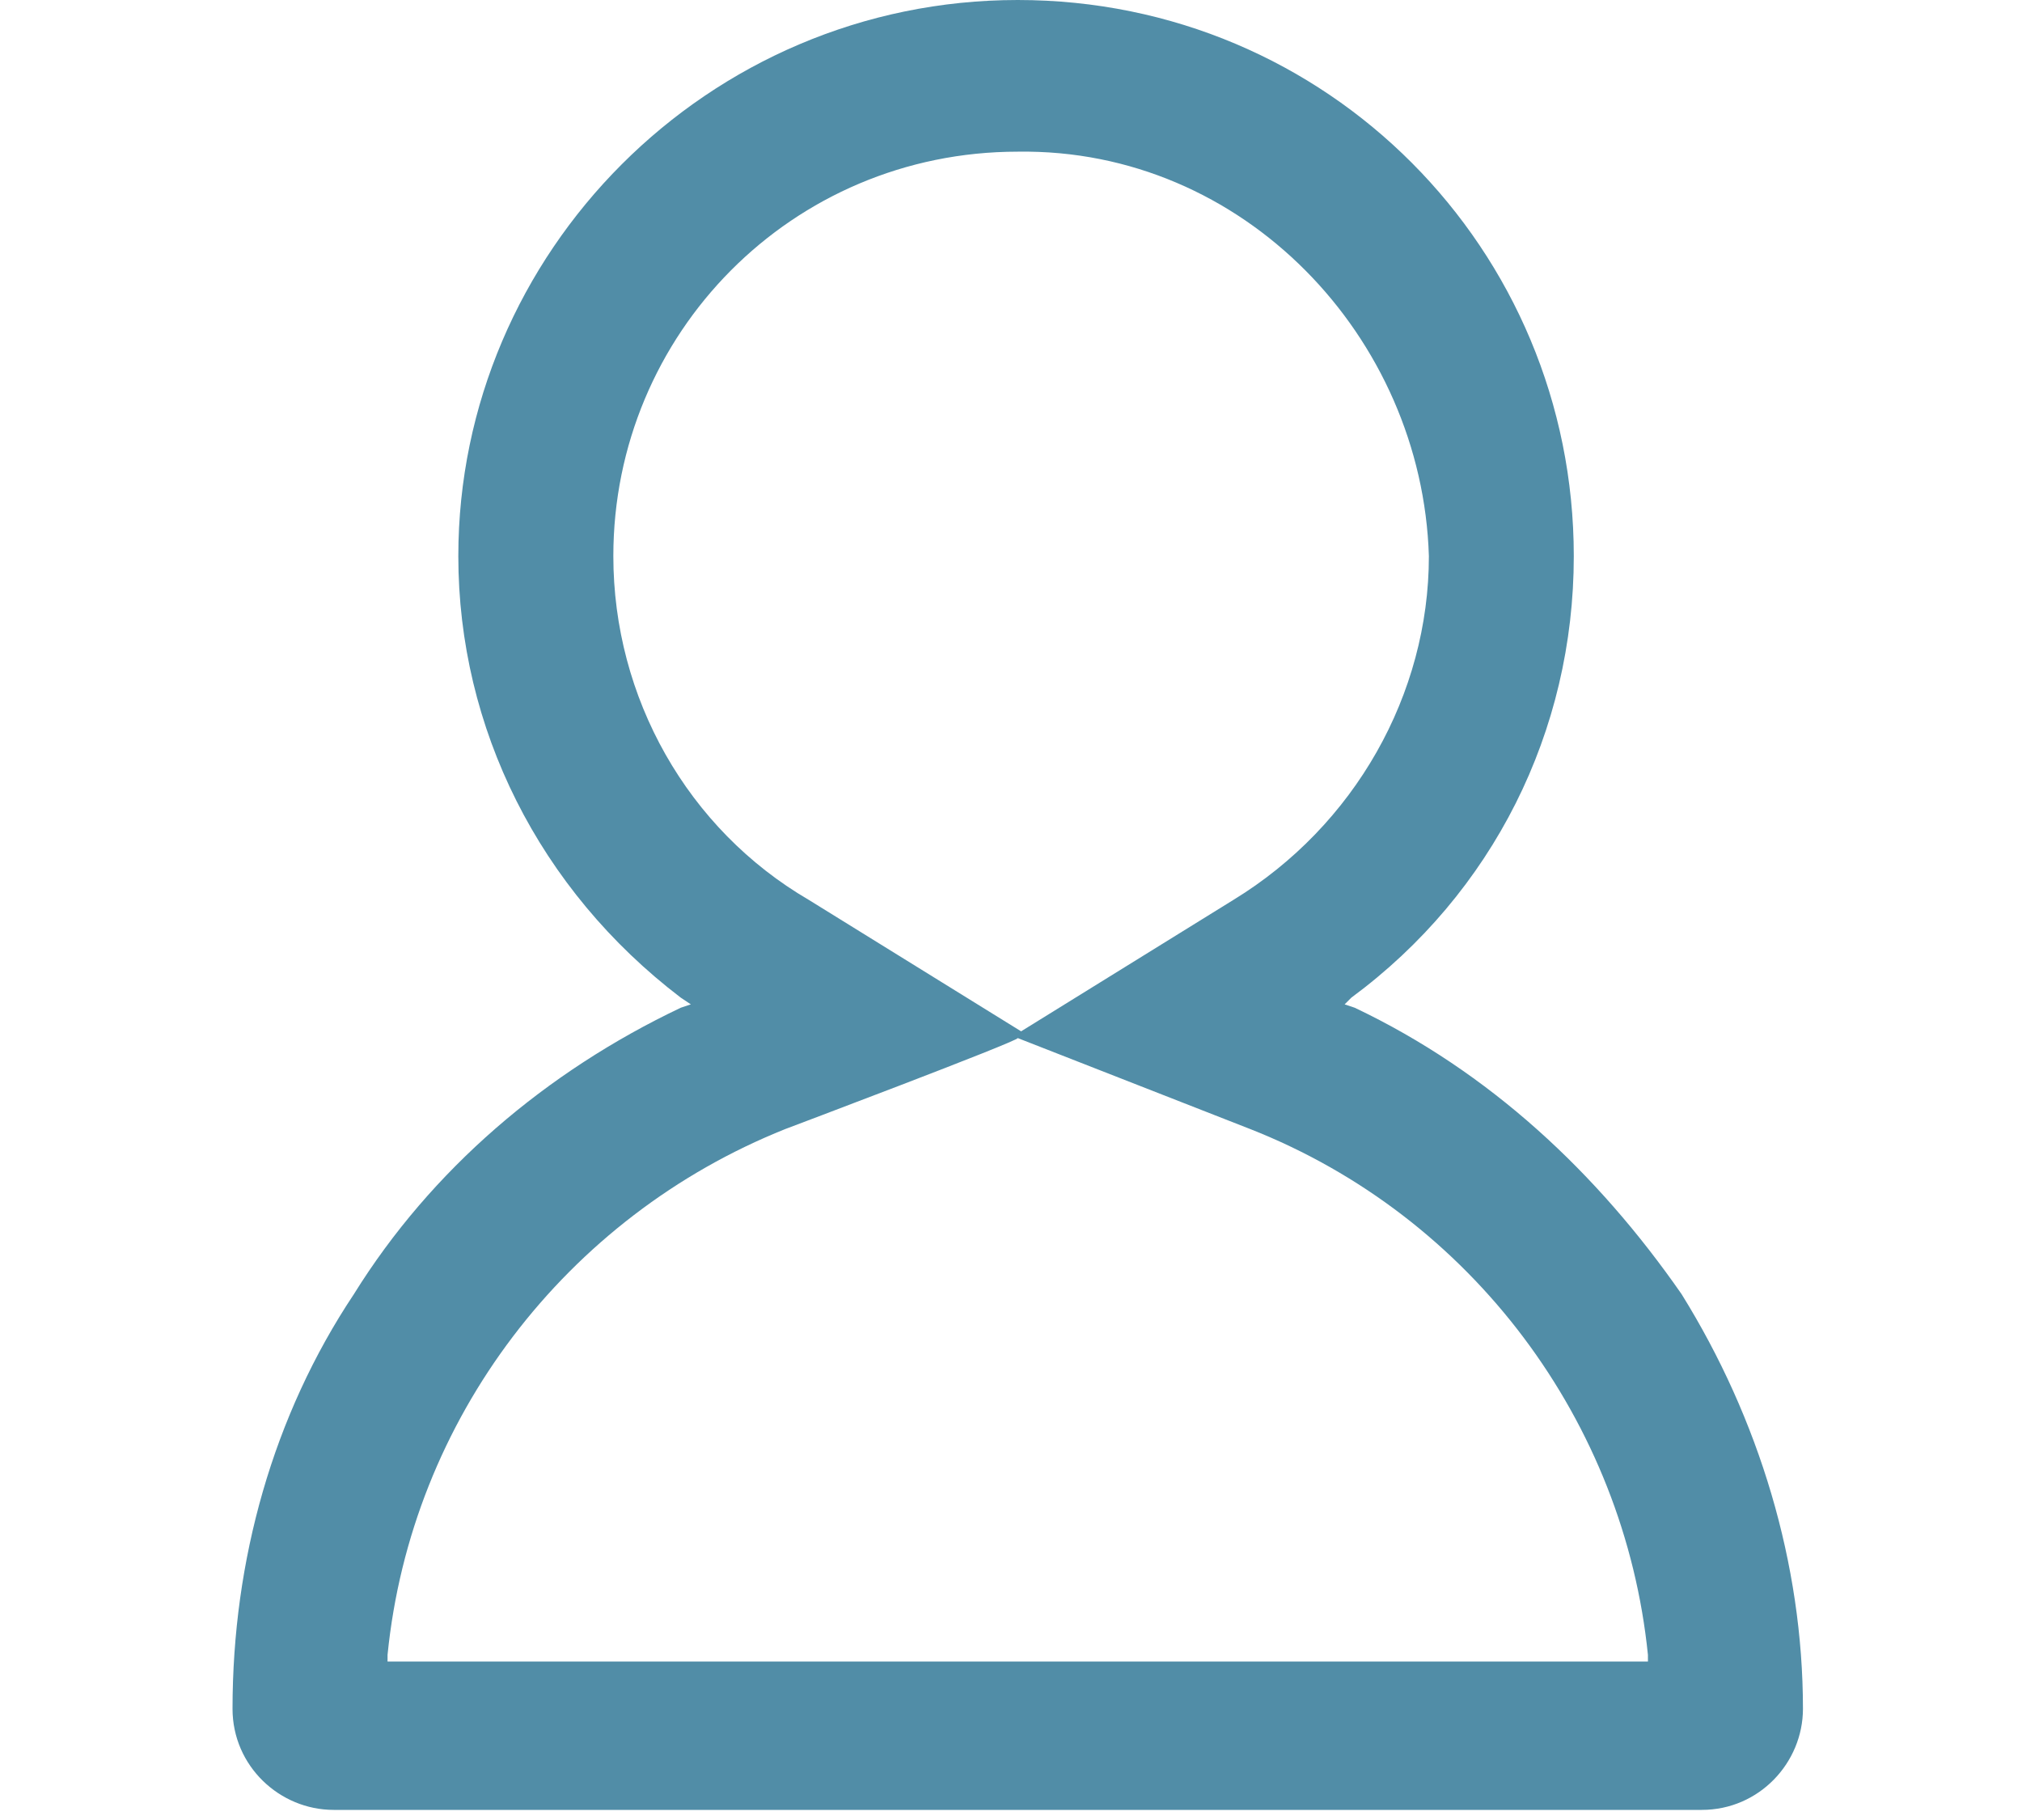 <?xml version="1.0" encoding="utf-8"?>
<!-- Generator: Adobe Illustrator 22.0.0, SVG Export Plug-In . SVG Version: 6.00 Build 0)  -->
<svg version="1.1" id="图层_1" xmlns="http://www.w3.org/2000/svg" xmlns:xlink="http://www.w3.org/1999/xlink" x="0px" y="0px"
	 viewBox="0 0 60 54" style="enable-background:new 0 0 60 54;" xml:space="preserve">
<style type="text/css">
	.st0{fill:#518da7;}
</style>
<path class="st0" d="M13.2,53.7H9.9c-1.6,0-3-1.3-3-3c0-4.4,1.2-8.7,3.6-12.3c2.3-3.7,5.7-6.6,9.7-8.5l0.3-0.1l-0.3-0.2
	c-4.2-3.2-6.6-8-6.6-13.1C13.6,7.5,21,0,30.2,0s16.5,7.4,16.5,16.5c0,5.2-2.4,10-6.6,13.1l-0.2,0.2l0.3,0.1c4,1.9,7.2,4.9,9.7,8.5
	c2.3,3.7,3.6,8,3.6,12.3c0,1.6-1.3,3-3,3C50.6,53.7,13.2,53.7,13.2,53.7z M23.3,33.5c-6.5,2.6-11.1,8.6-11.8,15.6v0.2h37.4v-0.2
	c-0.7-6.9-5.2-13-11.8-15.6l-6.9-2.7C30.2,30.9,23.3,33.5,23.3,33.5z M30.2,4.5c-6.7,0-12,5.4-12,12c0,4.2,2.2,8.1,5.8,10.2l6.3,3.9
	l6.3-3.9c3.6-2.2,5.8-6.1,5.8-10.2C42.2,10,36.9,4.4,30.2,4.5z"/>
</svg>
